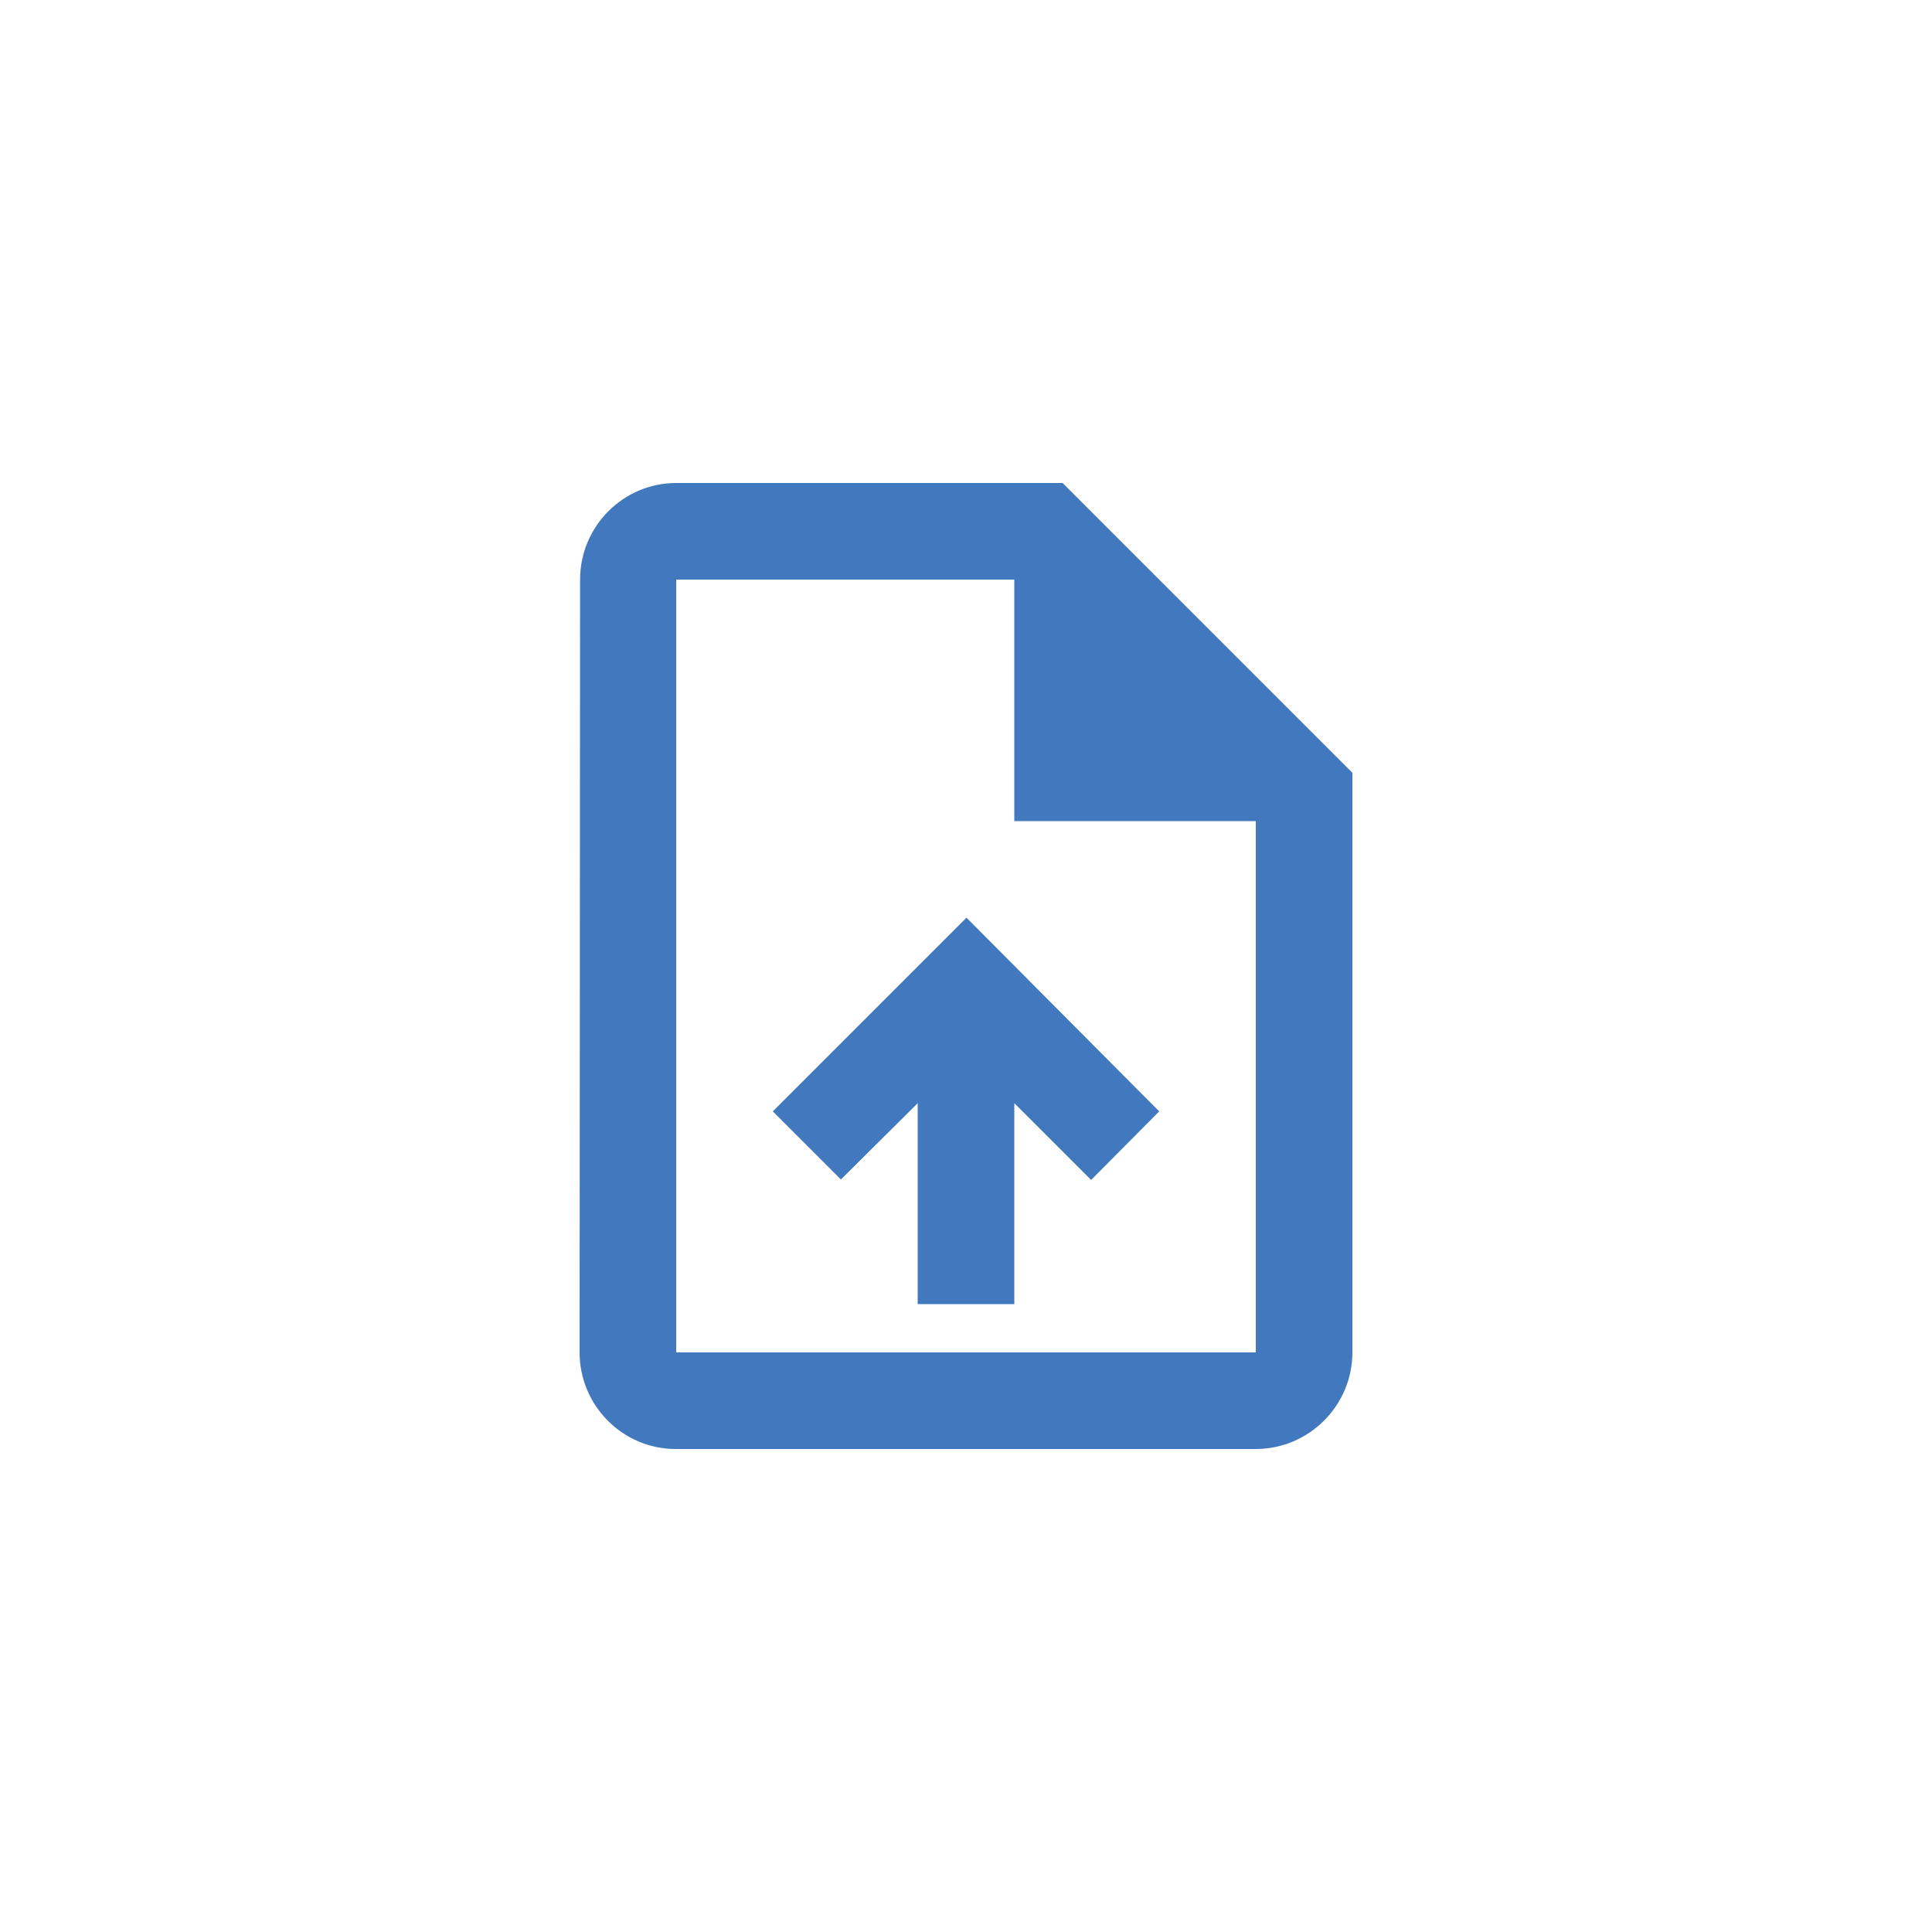 <svg width="40" height="40" viewBox="0 0 40 40" fill="none" xmlns="http://www.w3.org/2000/svg">
<path d="M22 10H14C12.9 10 12.01 10.9 12.01 12L12 28C12 29.1 12.89 30 13.99 30H26C27.1 30 28 29.1 28 28V16L22 10ZM26 28H14V12H21V17H26V28ZM16 23.01L17.41 24.42L19 22.84V27H21V22.84L22.59 24.43L24 23.01L20.01 19L16 23.01Z" fill="#4178BE"/>
</svg>
